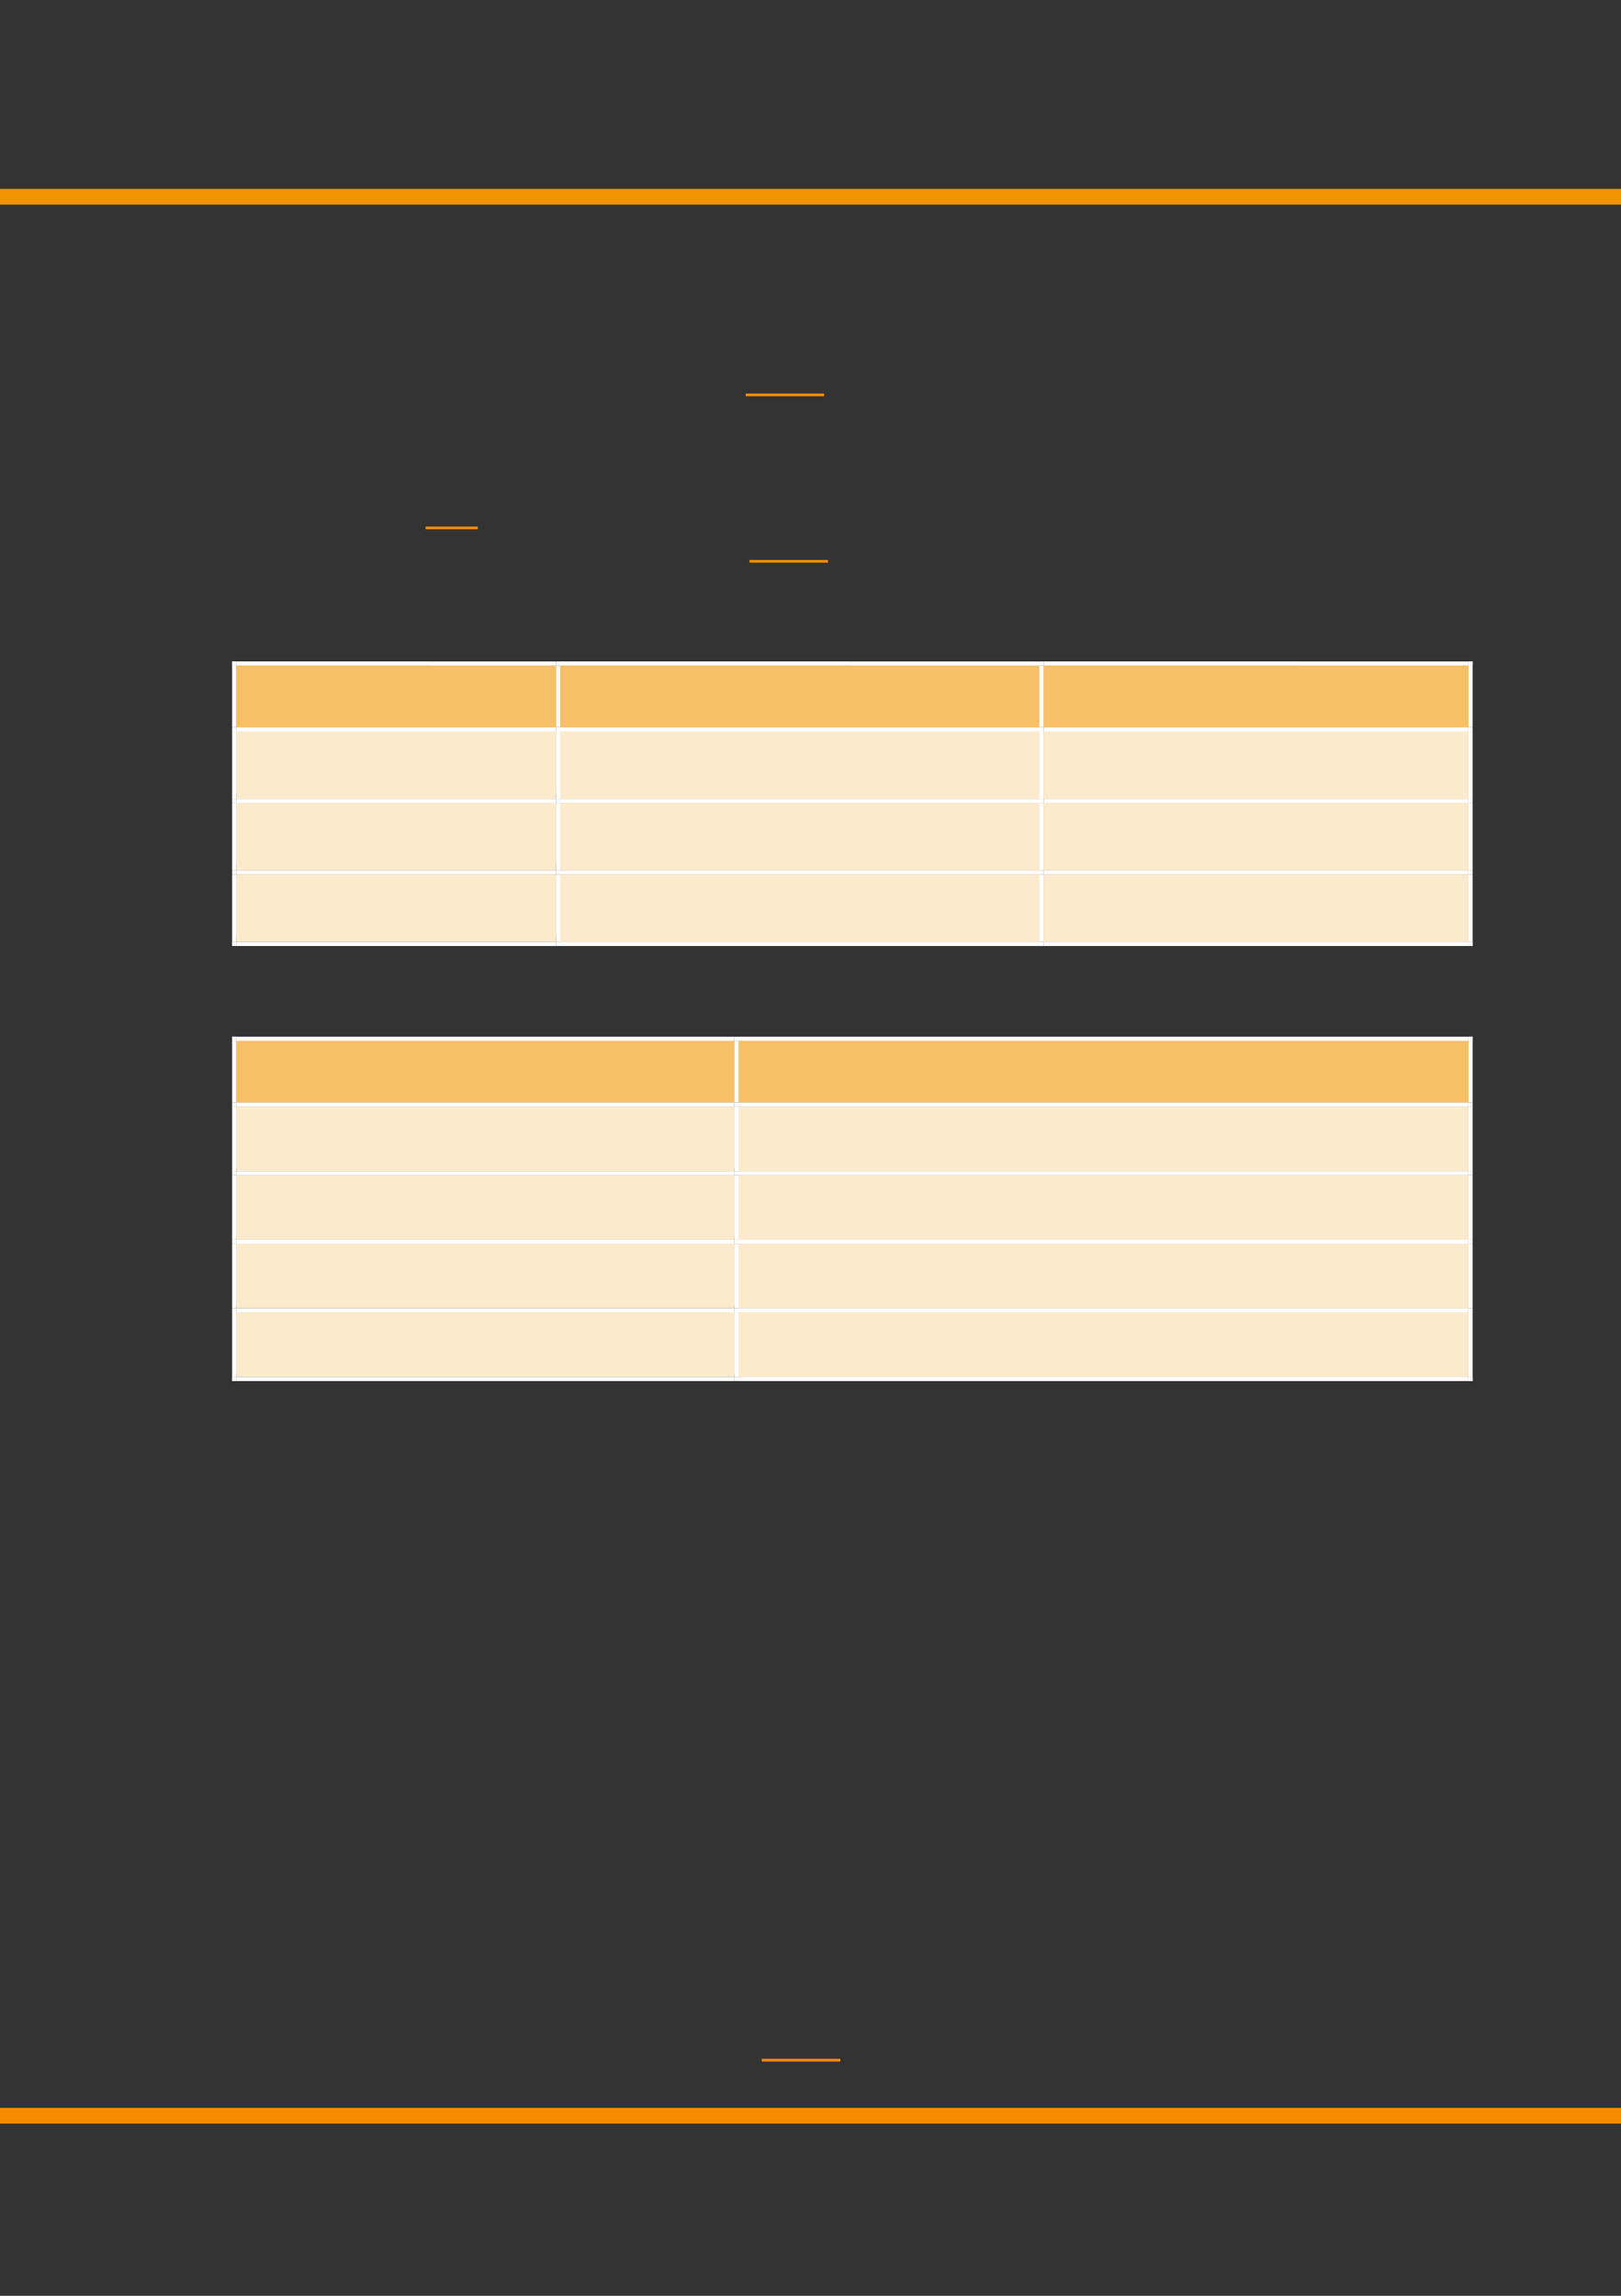 <?xml version="1.0" encoding="UTF-8" standalone="no"?>
<!DOCTYPE svg PUBLIC "-//W3C//DTD SVG 1.1//EN"
"http://www.w3.org/Graphics/SVG/1.1/DTD/svg11.dtd">
<svg viewBox="0 0 908 1286" version="1.1" xmlns="http://www.w3.org/2000/svg" xmlns:xlink="http://www.w3.org/1999/xlink">
<rect x="0" y="0" width="908" height="1286" fill="#333333" stroke="none"/>
<defs>
<clipPath id="c0_19"><path d="M-.2 1286.6V-.2H909.3V1286.6Z"/></clipPath>
<clipPath id="c1_19"><path d="M132 447.8V409.4H311.8v38.4Z"/></clipPath>
<style type="text/css"><![CDATA[
.g0_19{
fill: none;
stroke: #F29400;
stroke-width: 8.784;
stroke-linejoin: round;
}
.g1_19{
fill: none;
stroke: #F78C00;
stroke-width: 8.784;
stroke-linejoin: round;
}
.g2_19{
fill: #F7BF66;
}
.g3_19{
fill: #FFF;
}
.g4_19{
fill: #FCEACC;
}
.g5_19{
fill: none;
stroke: #F78C00;
stroke-width: 1.527;
stroke-miterlimit: 10;
}
]]></style>
</defs>
<g clip-path="url(#c0_19)">
<path d="M-21.2 110.2H913.7" class="g0_19"/>
<path d="M-21.2 1185.1H913.7" class="g1_19"/>
</g>
<path fill-rule="evenodd" d="M132.3 407.4H311.5V372.8H132.3v34.6Z" class="g2_19"/>
<path fill-rule="evenodd" d="M132.3 407.4H311.5V372.8H132.3v34.6Z" class="g2_19"/>
<path fill-rule="evenodd" d="M313.8 407.4H582.2V372.8H313.8v34.6Z" class="g2_19"/>
<path fill-rule="evenodd" d="M313.8 407.4H582.2V372.8H313.8v34.6Z" class="g2_19"/>
<path fill-rule="evenodd" d="M584.5 407.4H822.6V372.8H584.5v34.6Z" class="g2_19"/>
<path fill-rule="evenodd" d="M584.5 407.4H822.6V372.8H584.5v34.6Z" class="g2_19"/>
<path fill-rule="evenodd" d="M130 372.8h2.3v-2.3H130v2.3Z" class="g3_19"/>
<path fill-rule="evenodd" d="M130 372.8h2.3v-2.3H130v2.3Z" class="g3_19"/>
<path fill-rule="evenodd" d="M132.3 372.8H311.5v-2.3H132.3v2.3Z" class="g3_19"/>
<path fill-rule="evenodd" d="M311.5 372.8h2.3v-2.3h-2.3v2.3Z" class="g3_19"/>
<path fill-rule="evenodd" d="M313.8 372.8H582.2v-2.3H313.8v2.3Z" class="g3_19"/>
<path fill-rule="evenodd" d="M582.2 372.8h2.3v-2.3h-2.3v2.3Z" class="g3_19"/>
<path fill-rule="evenodd" d="M584.5 372.8H822.6v-2.3H584.5v2.3Z" class="g3_19"/>
<path fill-rule="evenodd" d="M822.6 372.8h2.3v-2.3h-2.3v2.3Z" class="g3_19"/>
<path fill-rule="evenodd" d="M822.6 372.8h2.3v-2.3h-2.3v2.3Z" class="g3_19"/>
<path fill-rule="evenodd" d="M130 407.4h2.3V372.8H130v34.6Z" class="g3_19"/>
<path fill-rule="evenodd" d="M311.5 407.4h2.3V372.8h-2.3v34.6Z" class="g3_19"/>
<path fill-rule="evenodd" d="M582.2 407.4h2.3V372.8h-2.3v34.6Z" class="g3_19"/>
<path fill-rule="evenodd" d="M822.6 407.4h2.3V372.8h-2.3v34.6Z" class="g3_19"/>
<path fill-rule="evenodd" d="M132.3 447.5H311.5V409.7H132.3v37.8Z" class="g4_19"/>
<path clip-path="url(#c1_19)" fill-rule="evenodd" d="M132.3 444.2H311.5V409.7H132.3v34.5Z" class="g4_19"/>
<path fill-rule="evenodd" d="M313.8 447.5H582.2V409.7H313.8v37.8Z" class="g4_19"/>
<path fill-rule="evenodd" d="M313.8 447.5H582.2V409.7H313.8v37.8Z" class="g4_19"/>
<path fill-rule="evenodd" d="M584.5 447.5H822.6V409.7H584.5v37.8Z" class="g4_19"/>
<path fill-rule="evenodd" d="M584.5 447.5H822.6V409.7H584.5v37.8Z" class="g4_19"/>
<path fill-rule="evenodd" d="M130 409.7h2.3v-2.3H130v2.3Z" class="g3_19"/>
<path fill-rule="evenodd" d="M132.3 409.7H311.5v-2.3H132.3v2.3Z" class="g3_19"/>
<path fill-rule="evenodd" d="M311.5 409.7h2.3v-2.3h-2.3v2.3Z" class="g3_19"/>
<path fill-rule="evenodd" d="M313.8 409.7H582.2v-2.3H313.8v2.3Z" class="g3_19"/>
<path fill-rule="evenodd" d="M582.2 409.7h2.3v-2.3h-2.3v2.3Z" class="g3_19"/>
<path fill-rule="evenodd" d="M584.5 409.7H822.6v-2.3H584.5v2.3Z" class="g3_19"/>
<path fill-rule="evenodd" d="M822.6 409.7h2.3v-2.3h-2.3v2.3Z" class="g3_19"/>
<path fill-rule="evenodd" d="M130 447.5h2.3V409.7H130v37.8Z" class="g3_19"/>
<path fill-rule="evenodd" d="M311.5 447.5h2.3V409.7h-2.3v37.8Z" class="g3_19"/>
<path fill-rule="evenodd" d="M582.2 447.5h2.3V409.7h-2.3v37.8Z" class="g3_19"/>
<path fill-rule="evenodd" d="M822.6 447.5h2.3V409.7h-2.3v37.8Z" class="g3_19"/>
<path fill-rule="evenodd" d="M132.3 487.5H311.5V449.7H132.3v37.8Z" class="g4_19"/>
<path fill-rule="evenodd" d="M132.3 484.2H311.5V449.7H132.3v34.5Z" class="g4_19"/>
<path fill-rule="evenodd" d="M313.8 487.5H582.2V449.7H313.8v37.8Z" class="g4_19"/>
<path fill-rule="evenodd" d="M313.8 487.5H582.2V449.7H313.8v37.8Z" class="g4_19"/>
<path fill-rule="evenodd" d="M584.5 487.5H822.6V449.7H584.5v37.8Z" class="g4_19"/>
<path fill-rule="evenodd" d="M584.5 487.5H822.6V449.7H584.5v37.8Z" class="g4_19"/>
<path fill-rule="evenodd" d="M130 449.7h2.3v-2.2H130v2.2Z" class="g3_19"/>
<path fill-rule="evenodd" d="M132.3 449.7H311.5v-2.2H132.3v2.2Z" class="g3_19"/>
<path fill-rule="evenodd" d="M311.5 449.7h2.3v-2.2h-2.3v2.2Z" class="g3_19"/>
<path fill-rule="evenodd" d="M313.8 449.7H582.2v-2.2H313.8v2.2Z" class="g3_19"/>
<path fill-rule="evenodd" d="M582.2 449.7h2.3v-2.2h-2.3v2.2Z" class="g3_19"/>
<path fill-rule="evenodd" d="M584.5 449.7H822.6v-2.2H584.5v2.2Z" class="g3_19"/>
<path fill-rule="evenodd" d="M822.6 449.7h2.3v-2.2h-2.3v2.2Z" class="g3_19"/>
<path fill-rule="evenodd" d="M130 487.5h2.3V449.7H130v37.8Z" class="g3_19"/>
<path fill-rule="evenodd" d="M311.5 487.5h2.3V449.7h-2.3v37.8Z" class="g3_19"/>
<path fill-rule="evenodd" d="M582.2 487.5h2.3V449.7h-2.3v37.8Z" class="g3_19"/>
<path fill-rule="evenodd" d="M822.6 487.5h2.3V449.7h-2.3v37.8Z" class="g3_19"/>
<path fill-rule="evenodd" d="M132.3 527.6H311.5V489.8H132.3v37.8Z" class="g4_19"/>
<path fill-rule="evenodd" d="M132.3 524.3H311.5V489.8H132.3v34.5Z" class="g4_19"/>
<path fill-rule="evenodd" d="M313.8 527.6H582.2V489.8H313.8v37.8Z" class="g4_19"/>
<path fill-rule="evenodd" d="M313.8 527.6H582.2V489.8H313.8v37.8Z" class="g4_19"/>
<path fill-rule="evenodd" d="M584.5 527.6H822.6V489.8H584.5v37.8Z" class="g4_19"/>
<path fill-rule="evenodd" d="M584.5 527.6H822.6V489.8H584.5v37.8Z" class="g4_19"/>
<path fill-rule="evenodd" d="M130 489.8h2.3v-2.3H130v2.3Z" class="g3_19"/>
<path fill-rule="evenodd" d="M132.3 489.8H311.5v-2.3H132.3v2.3Z" class="g3_19"/>
<path fill-rule="evenodd" d="M311.5 489.8h2.3v-2.3h-2.3v2.3Z" class="g3_19"/>
<path fill-rule="evenodd" d="M313.8 489.8H582.2v-2.3H313.8v2.3Z" class="g3_19"/>
<path fill-rule="evenodd" d="M582.2 489.8h2.3v-2.3h-2.3v2.3Z" class="g3_19"/>
<path fill-rule="evenodd" d="M584.5 489.8H822.6v-2.3H584.5v2.3Z" class="g3_19"/>
<path fill-rule="evenodd" d="M822.6 489.8h2.3v-2.3h-2.3v2.3Z" class="g3_19"/>
<path fill-rule="evenodd" d="M130 527.6h2.3V489.8H130v37.8Z" class="g3_19"/>
<path fill-rule="evenodd" d="M130 529.9h2.3v-2.3H130v2.3Z" class="g3_19"/>
<path fill-rule="evenodd" d="M130 529.9h2.3v-2.3H130v2.3Z" class="g3_19"/>
<path fill-rule="evenodd" d="M132.3 529.9H311.5v-2.3H132.3v2.3Z" class="g3_19"/>
<path fill-rule="evenodd" d="M311.5 527.6h2.3V489.8h-2.3v37.8Z" class="g3_19"/>
<path fill-rule="evenodd" d="M311.5 529.9h2.3v-2.3h-2.3v2.3Z" class="g3_19"/>
<path fill-rule="evenodd" d="M313.8 529.9H582.2v-2.3H313.8v2.3Z" class="g3_19"/>
<path fill-rule="evenodd" d="M582.2 527.6h2.3V489.8h-2.3v37.8Z" class="g3_19"/>
<path fill-rule="evenodd" d="M582.2 529.9h2.3v-2.3h-2.3v2.3Z" class="g3_19"/>
<path fill-rule="evenodd" d="M584.5 529.9H822.6v-2.3H584.5v2.3Z" class="g3_19"/>
<path fill-rule="evenodd" d="M822.6 527.6h2.3V489.8h-2.3v37.8Z" class="g3_19"/>
<path fill-rule="evenodd" d="M822.6 529.9h2.3v-2.3h-2.3v2.3Z" class="g3_19"/>
<path fill-rule="evenodd" d="M822.6 529.9h2.3v-2.3h-2.3v2.3Z" class="g3_19"/>
<path fill-rule="evenodd" d="M132.3 617.6H411.4V583H132.3v34.6Z" class="g2_19"/>
<path fill-rule="evenodd" d="M132.3 617.6H411.4V583H132.3v34.6Z" class="g2_19"/>
<path fill-rule="evenodd" d="M413.7 617.6H822.6V583H413.7v34.6Z" class="g2_19"/>
<path fill-rule="evenodd" d="M413.7 617.6H822.6V583H413.7v34.6Z" class="g2_19"/>
<path fill-rule="evenodd" d="M130 583h2.3v-2.3H130V583Z" class="g3_19"/>
<path fill-rule="evenodd" d="M130 583h2.3v-2.3H130V583Z" class="g3_19"/>
<path fill-rule="evenodd" d="M132.3 583H411.4v-2.3H132.3V583Z" class="g3_19"/>
<path fill-rule="evenodd" d="M411.4 583h2.3v-2.3h-2.3V583Z" class="g3_19"/>
<path fill-rule="evenodd" d="M413.7 583H822.6v-2.3H413.7V583Z" class="g3_19"/>
<path fill-rule="evenodd" d="M822.6 583h2.3v-2.3h-2.3V583Z" class="g3_19"/>
<path fill-rule="evenodd" d="M822.6 583h2.3v-2.3h-2.3V583Z" class="g3_19"/>
<path fill-rule="evenodd" d="M130 617.6h2.3V583H130v34.6Z" class="g3_19"/>
<path fill-rule="evenodd" d="M411.4 617.6h2.3V583h-2.3v34.6Z" class="g3_19"/>
<path fill-rule="evenodd" d="M822.6 617.6h2.3V583h-2.3v34.6Z" class="g3_19"/>
<path fill-rule="evenodd" d="M132.3 656H411.4V619.9H132.3V656Z" class="g4_19"/>
<path fill-rule="evenodd" d="M132.3 654.4H411.4V619.9H132.3v34.5Z" class="g4_19"/>
<path fill-rule="evenodd" d="M413.7 656H822.6V619.9H413.7V656Z" class="g4_19"/>
<path fill-rule="evenodd" d="M413.7 656H822.6V619.9H413.7V656Z" class="g4_19"/>
<path fill-rule="evenodd" d="M130 619.9h2.3v-2.3H130v2.3Z" class="g3_19"/>
<path fill-rule="evenodd" d="M132.3 619.9H411.4v-2.3H132.3v2.3Z" class="g3_19"/>
<path fill-rule="evenodd" d="M411.4 619.9h2.3v-2.3h-2.3v2.3Z" class="g3_19"/>
<path fill-rule="evenodd" d="M413.7 619.9H822.6v-2.3H413.7v2.3Z" class="g3_19"/>
<path fill-rule="evenodd" d="M822.6 619.9h2.3v-2.3h-2.3v2.3Z" class="g3_19"/>
<path fill-rule="evenodd" d="M130 656h2.3V619.9H130V656Z" class="g3_19"/>
<path fill-rule="evenodd" d="M411.4 656h2.3V619.9h-2.3V656Z" class="g3_19"/>
<path fill-rule="evenodd" d="M822.6 656h2.3V619.9h-2.3V656Z" class="g3_19"/>
<path fill-rule="evenodd" d="M132.3 694.4H411.4V658.3H132.3v36.1Z" class="g4_19"/>
<path fill-rule="evenodd" d="M132.3 692.9H411.4V658.3H132.3v34.6Z" class="g4_19"/>
<path fill-rule="evenodd" d="M413.7 694.4H822.6V658.3H413.7v36.1Z" class="g4_19"/>
<path fill-rule="evenodd" d="M413.7 694.4H822.6V658.3H413.7v36.1Z" class="g4_19"/>
<path fill-rule="evenodd" d="M130 658.3h2.3V656H130v2.3Z" class="g3_19"/>
<path fill-rule="evenodd" d="M132.3 658.3H411.4V656H132.3v2.3Z" class="g3_19"/>
<path fill-rule="evenodd" d="M411.4 658.3h2.3V656h-2.3v2.3Z" class="g3_19"/>
<path fill-rule="evenodd" d="M413.7 658.3H822.6V656H413.7v2.3Z" class="g3_19"/>
<path fill-rule="evenodd" d="M822.6 658.3h2.3V656h-2.3v2.3Z" class="g3_19"/>
<path fill-rule="evenodd" d="M130 694.4h2.3V658.3H130v36.1Z" class="g3_19"/>
<path fill-rule="evenodd" d="M411.4 694.4h2.3V658.3h-2.3v36.1Z" class="g3_19"/>
<path fill-rule="evenodd" d="M822.6 694.4h2.3V658.3h-2.3v36.1Z" class="g3_19"/>
<path fill-rule="evenodd" d="M132.3 732.8H411.4V696.7H132.3v36.1Z" class="g4_19"/>
<path fill-rule="evenodd" d="M132.3 731.3H411.4V696.7H132.3v34.6Z" class="g4_19"/>
<path fill-rule="evenodd" d="M413.7 732.8H822.6V696.7H413.7v36.1Z" class="g4_19"/>
<path fill-rule="evenodd" d="M413.7 732.8H822.6V696.7H413.7v36.1Z" class="g4_19"/>
<path fill-rule="evenodd" d="M130 696.7h2.3v-2.3H130v2.3Z" class="g3_19"/>
<path fill-rule="evenodd" d="M132.3 696.7H411.4v-2.3H132.3v2.3Z" class="g3_19"/>
<path fill-rule="evenodd" d="M411.4 696.7h2.3v-2.3h-2.3v2.3Z" class="g3_19"/>
<path fill-rule="evenodd" d="M413.7 696.7H822.6v-2.3H413.7v2.3Z" class="g3_19"/>
<path fill-rule="evenodd" d="M822.6 696.7h2.3v-2.3h-2.3v2.3Z" class="g3_19"/>
<path fill-rule="evenodd" d="M130 732.8h2.3V696.7H130v36.1Z" class="g3_19"/>
<path fill-rule="evenodd" d="M411.4 732.8h2.3V696.7h-2.3v36.1Z" class="g3_19"/>
<path fill-rule="evenodd" d="M822.6 732.8h2.3V696.7h-2.3v36.1Z" class="g3_19"/>
<path fill-rule="evenodd" d="M132.3 771.3H411.4V735.1H132.3v36.2Z" class="g4_19"/>
<path fill-rule="evenodd" d="M132.3 769.7H411.4V735.1H132.3v34.6Z" class="g4_19"/>
<path fill-rule="evenodd" d="M413.7 771.3H822.6V735.1H413.7v36.2Z" class="g4_19"/>
<path fill-rule="evenodd" d="M413.7 771.3H822.6V735.1H413.7v36.2Z" class="g4_19"/>
<path fill-rule="evenodd" d="M130 735.1h2.3v-2.3H130v2.3Z" class="g3_19"/>
<path fill-rule="evenodd" d="M132.3 735.1H411.4v-2.3H132.3v2.3Z" class="g3_19"/>
<path fill-rule="evenodd" d="M411.4 735.1h2.3v-2.3h-2.3v2.3Z" class="g3_19"/>
<path fill-rule="evenodd" d="M413.7 735.1H822.6v-2.3H413.7v2.3Z" class="g3_19"/>
<path fill-rule="evenodd" d="M822.6 735.1h2.3v-2.3h-2.3v2.3Z" class="g3_19"/>
<path fill-rule="evenodd" d="M130 771.3h2.3V735.1H130v36.2Z" class="g3_19"/>
<path fill-rule="evenodd" d="M130 773.6h2.3v-2.3H130v2.3Z" class="g3_19"/>
<path fill-rule="evenodd" d="M130 773.6h2.3v-2.3H130v2.3Z" class="g3_19"/>
<path fill-rule="evenodd" d="M132.3 773.6H411.4v-2.3H132.3v2.3Z" class="g3_19"/>
<path fill-rule="evenodd" d="M411.4 771.3h2.3V735.1h-2.3v36.2Z" class="g3_19"/>
<path fill-rule="evenodd" d="M411.4 773.6h2.3v-2.3h-2.3v2.3Z" class="g3_19"/>
<path fill-rule="evenodd" d="M413.7 773.6H822.6v-2.3H413.7v2.3Z" class="g3_19"/>
<path fill-rule="evenodd" d="M822.6 771.3h2.3V735.1h-2.3v36.2Z" class="g3_19"/>
<path fill-rule="evenodd" d="M822.6 773.6h2.3v-2.3h-2.3v2.3Z" class="g3_19"/>
<path fill-rule="evenodd" d="M822.6 773.6h2.3v-2.3h-2.3v2.3Z" class="g3_19"/>
<path d="M417.7 221.2h36.5m0 0h7.4M238.4 295.7h29.2m152.2 18.7h36.5m0 0h7.5M426.7 1154h36.6m0 0h7.4" class="g5_19"/>
</svg>